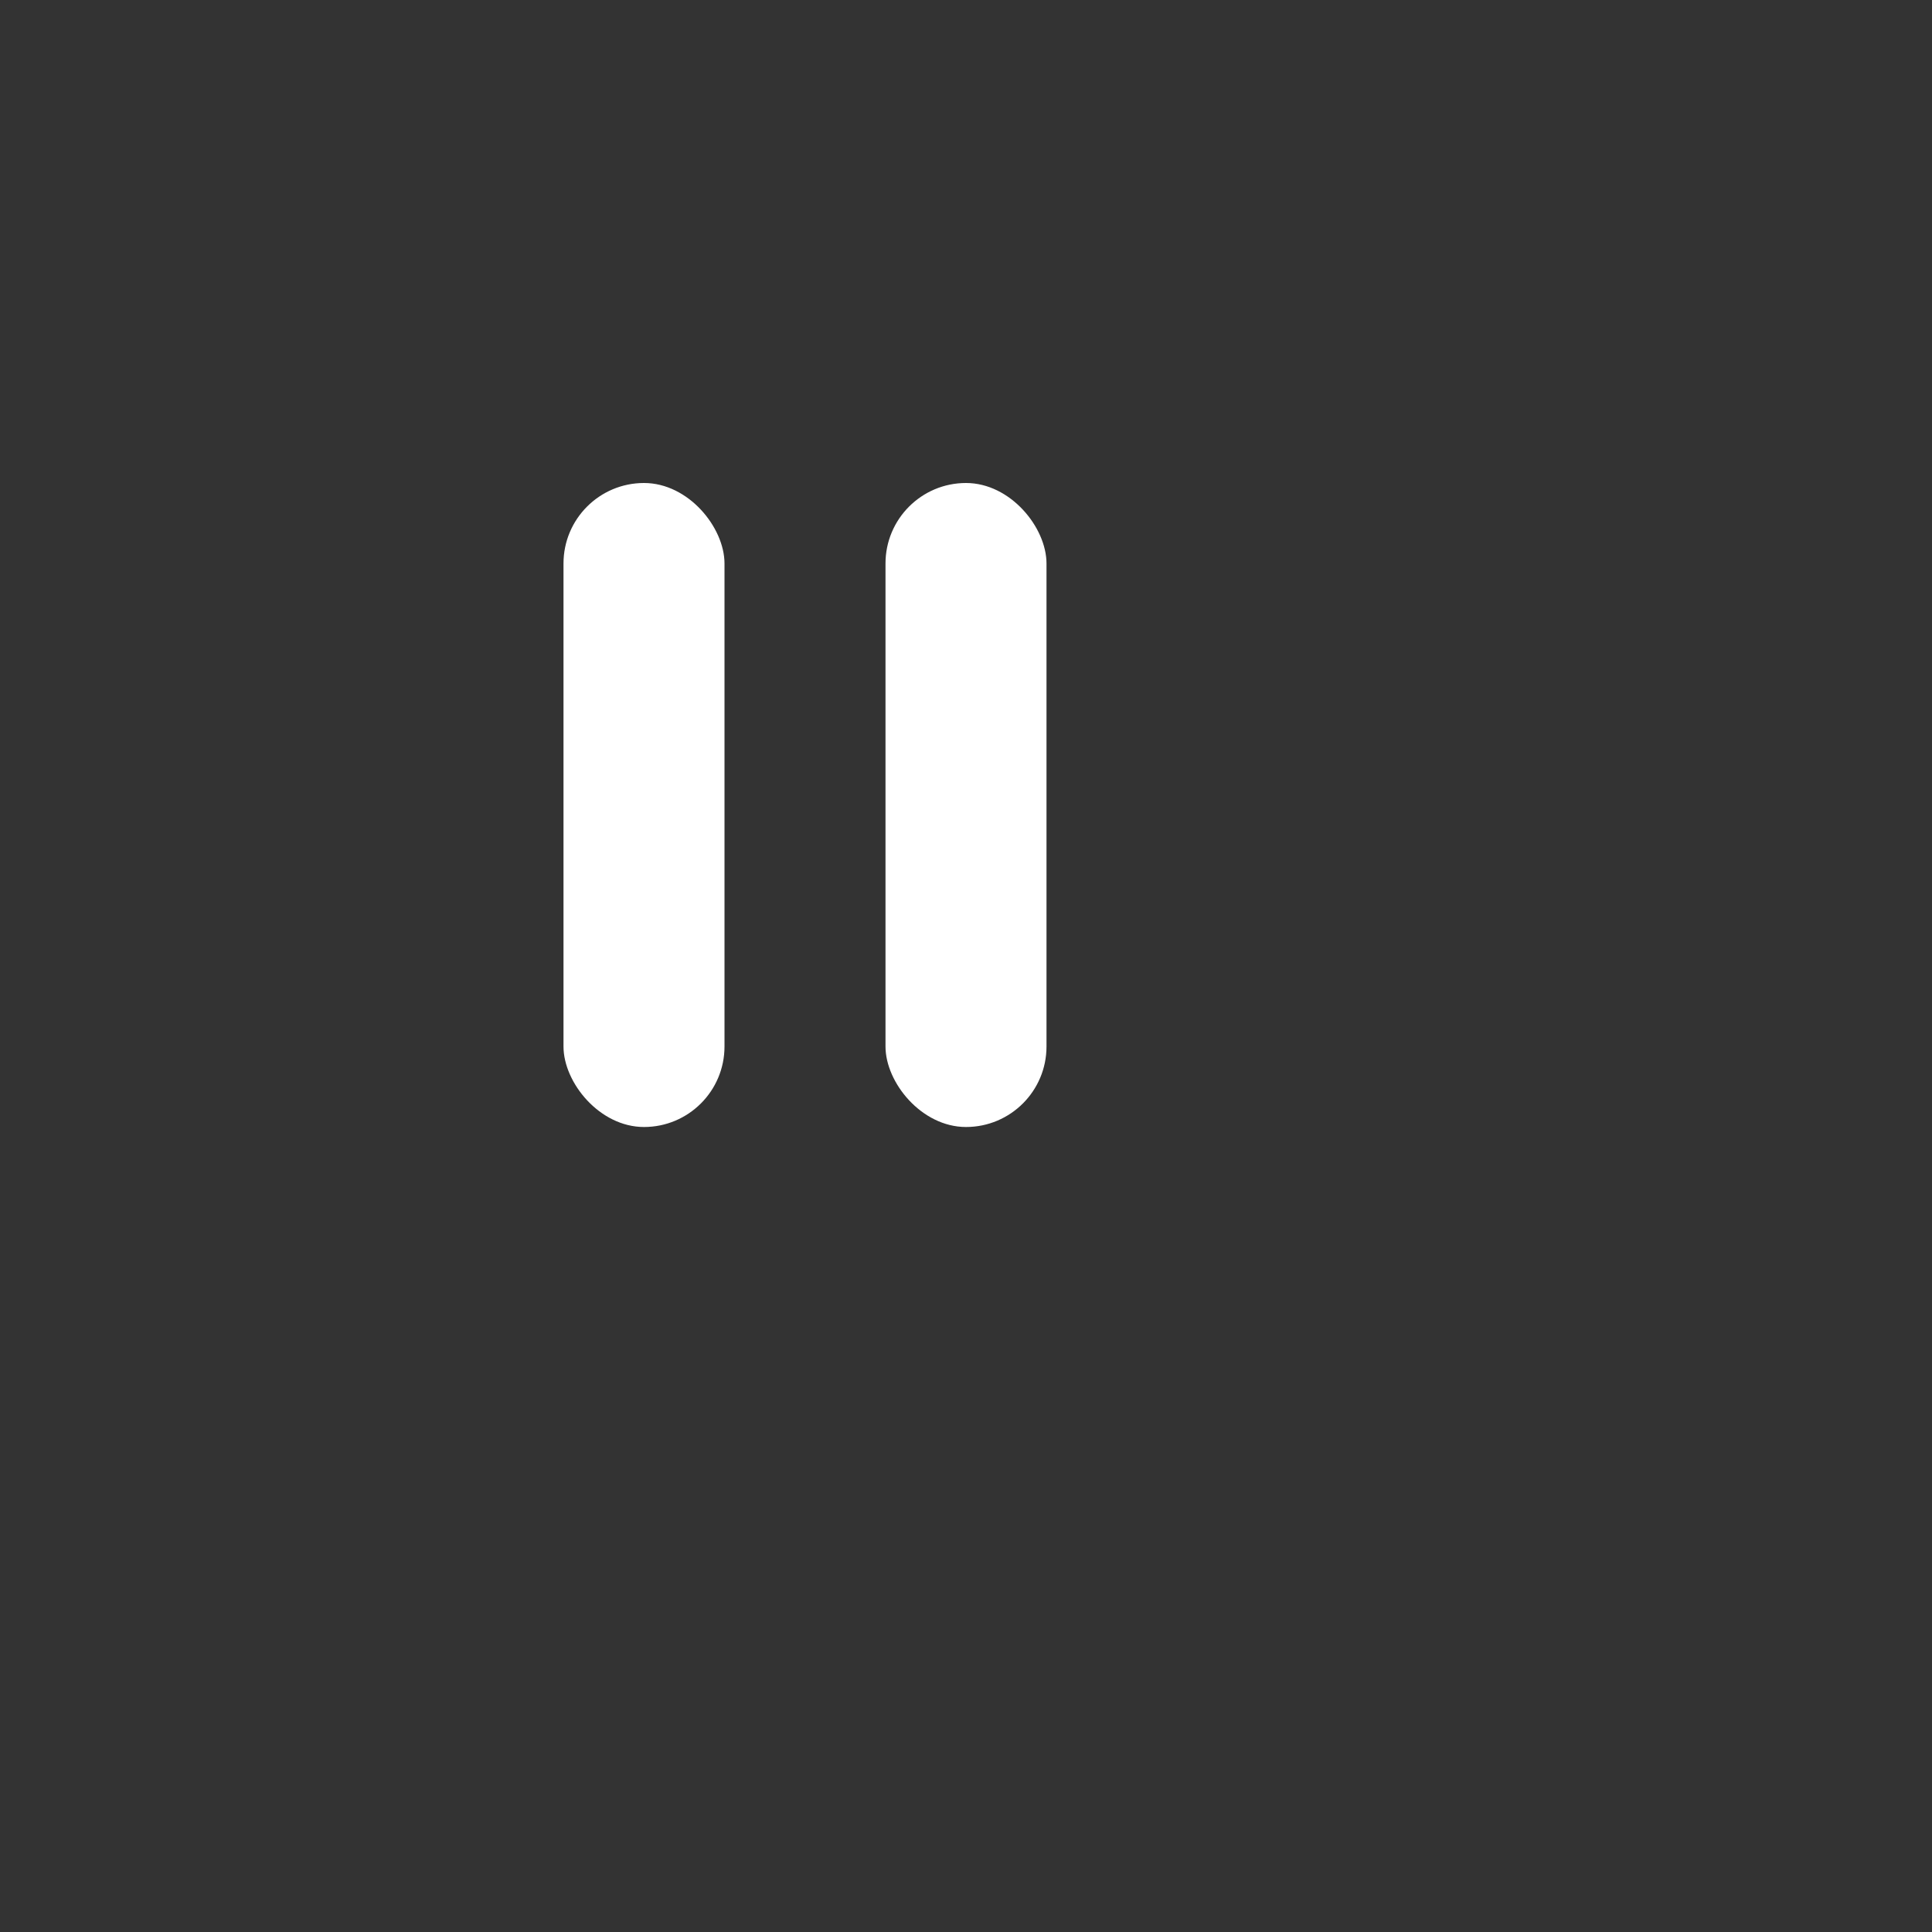 
<svg width="24" height="24" viewBox="0 0 24 24" fill="none" xmlns="http://www.w3.org/2000/svg">
<rect x="0" y="0" width="24" height="24" fill="#333333" stroke="none"/>
<g clip-path="url(#clip0_24531_3491)">
<path
d="M10 0C4.475 0 0 4.475 0 10C0 15.525 4.475 20 10 20C15.525 20 20 15.525 20 10C20 4.475 15.525 0 10 0Z"
/>
<rect x="7" y="6" width="2" height="8" rx="1" fill="white" />
<rect x="11" y="6" width="2" height="8" rx="1" fill="white" />
</g>
<defs>
<clipPath id="clip0_24531_3491">
<rect width="24" height="24" fill="white"/>
</clipPath>
</defs>
</svg>
